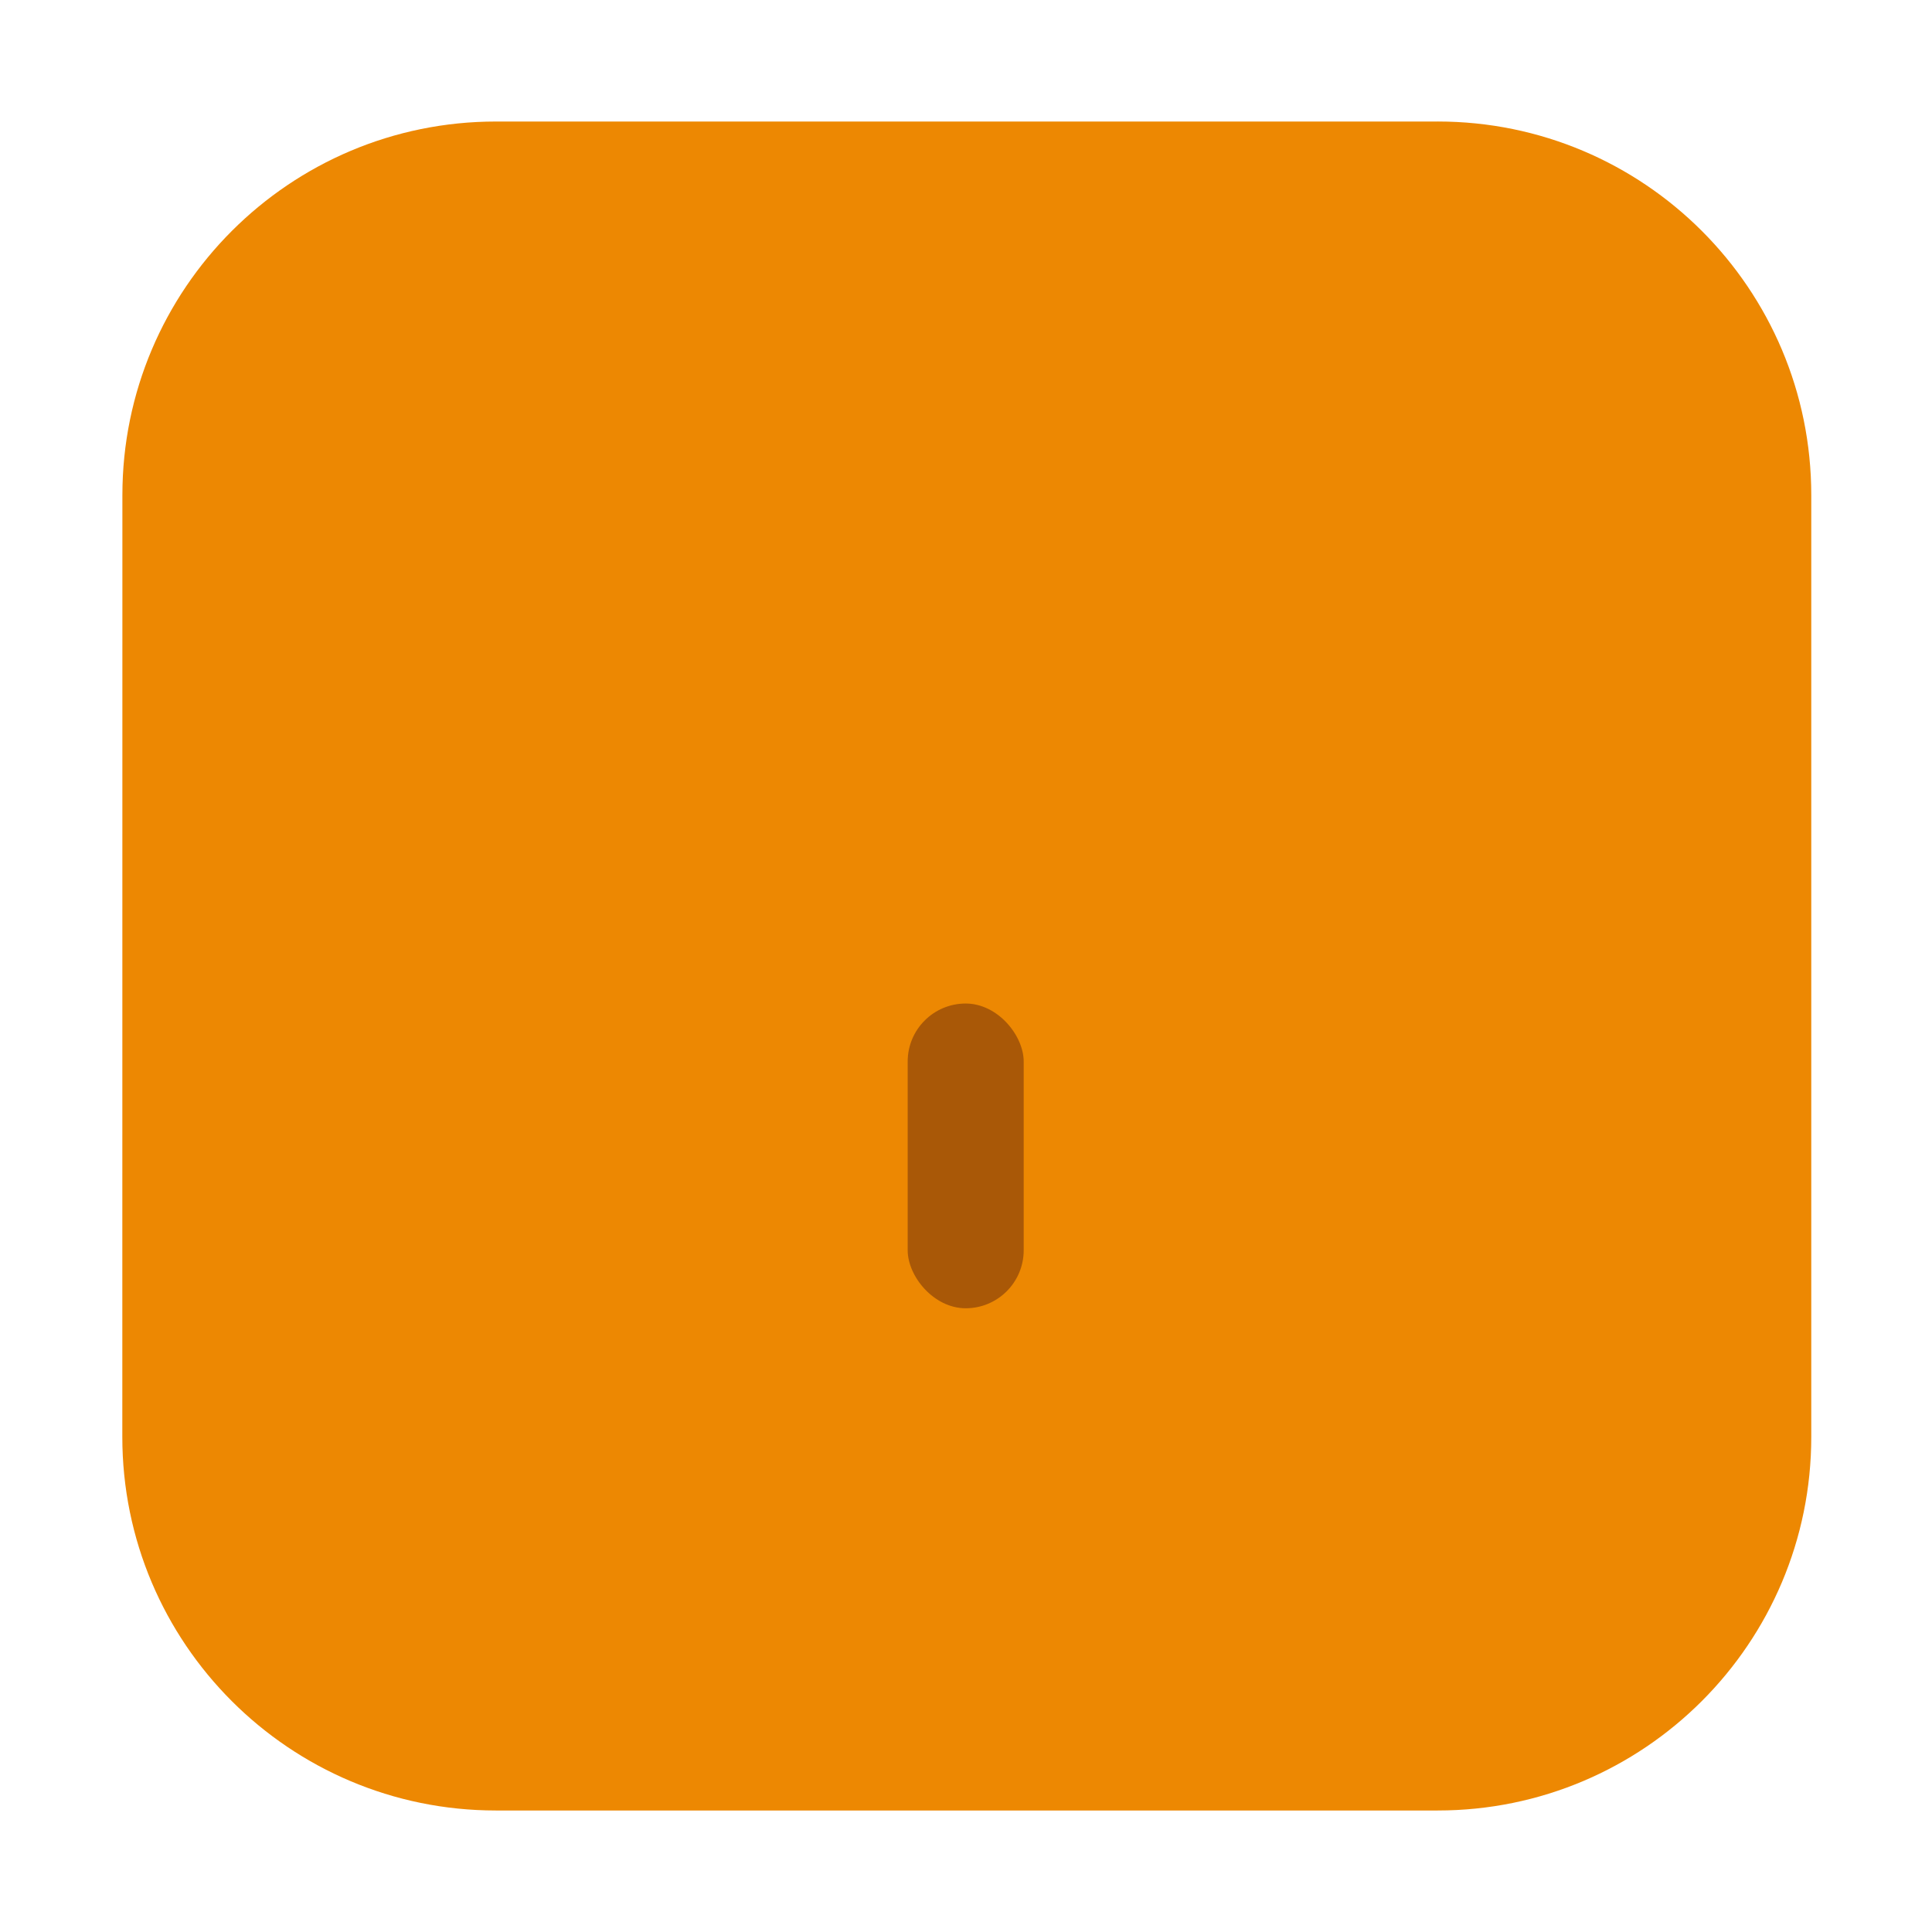 <?xml version="1.0" encoding="UTF-8"?>
<svg id="Layer_2" xmlns="http://www.w3.org/2000/svg" version="1.1" viewBox="0 0 1024 1024">
  <!-- Generator: Adobe Illustrator 29.5.1, SVG Export Plug-In . SVG Version: 2.1.0 Build 141)  -->
  <defs>
    <style>
      .st0 {
        fill: #ed8802;
      }

      .st1 {
        fill: #934909;
        opacity: .75;
      }
    </style>
  </defs>
  <path class="st0" d="M761.98,64.41h-499.08c-109.36,0-198.02,88.65-198.03,198.01l-.04,499.14c0,109.37,88.65,198.04,198.03,198.04h499.12c109.37,0,198.03-88.66,198.03-198.03v-499.14c0-109.37-88.66-198.03-198.03-198.03h0Z"/>
  <rect class="st1" x="481.09" y="531.89" width="61.49" height="161.52" rx="30.74" ry="30.74"/>
</svg>